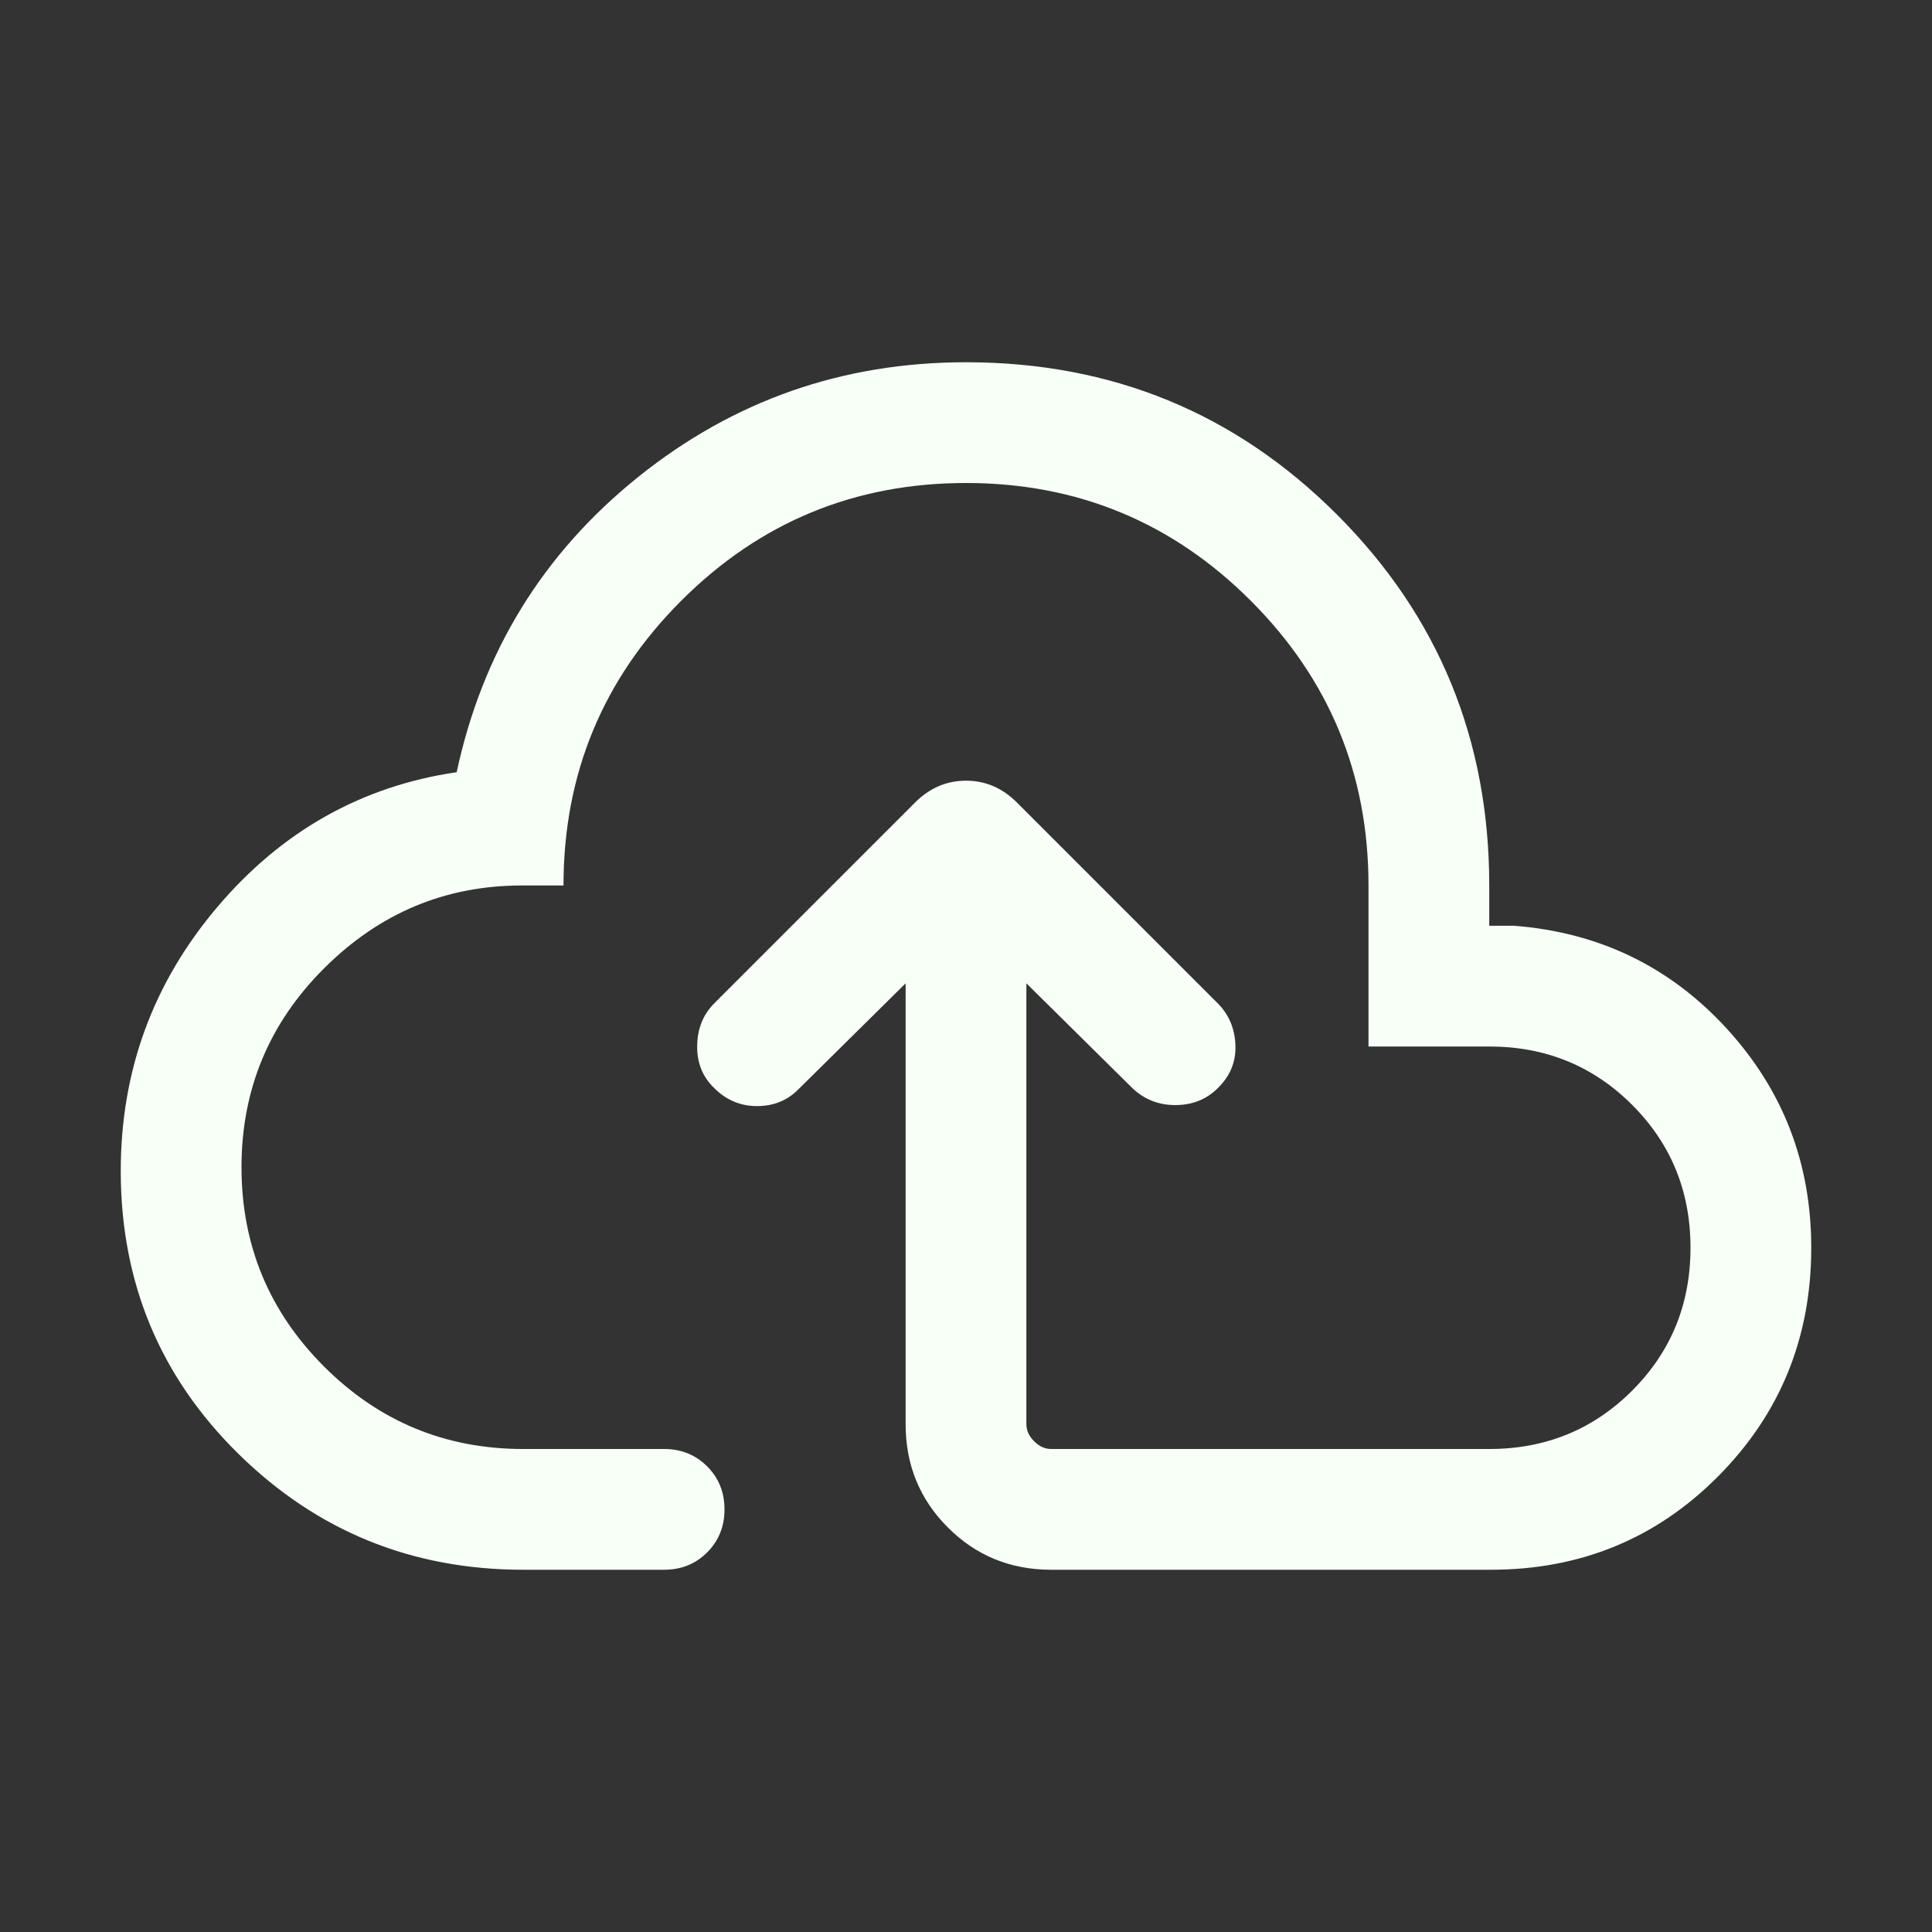 <svg xmlns="http://www.w3.org/2000/svg" height="24px" viewBox="0 -960 960 960" width="24px" fill="#f7fff7"><rect x="0" y="-960" width="960" height="960" fill="#333333" stroke="none"/><path d="m450-471.39-53.31 52.7q-8.21 8.3-20.53 8.3-12.31 0-21.24-8.92-8.69-8.31-8.5-21.07.2-12.77 8.5-21.08l99.77-99.77q10.85-10.85 25.31-10.85 14.46 0 25.31 10.85l99.77 99.77q8.3 8.31 8.8 20.73t-8.8 21.45q-8.31 8.28-20.77 8.39-12.46.12-21.39-8.19L510-471.39v219.08q0 4.62 3.85 8.46 3.84 3.85 8.46 3.85H740q42 0 71-29t29-71q0-42-29-71t-71-29h-60v-80q0-83-58.5-141.5T480-720q-83 0-141.5 58.5T280-520h-20.77q-56.85 0-98.04 41Q120-438 120-380t41 99q41 41 99 41h70q12.75 0 21.38 8.63 8.62 8.63 8.62 21.38 0 12.76-8.62 21.37Q342.75-180 330-180h-70q-82.92 0-141.46-57.53Q60-295.06 60-378.15q0-74.54 47.96-131.12t118.96-67.04Q246.15-666 317.12-723q70.96-57 162.88-57 108.64 0 184.32 75.68Q740-628.64 740-520v20h12.31q63.23 4.92 105.46 50.85Q900-403.23 900-340q0 66.92-46.15 113.46Q807.69-180 740.77-180H522.31Q492-180 471-201q-21-21-21-51.31v-219.08ZM480-450Z"/></svg>